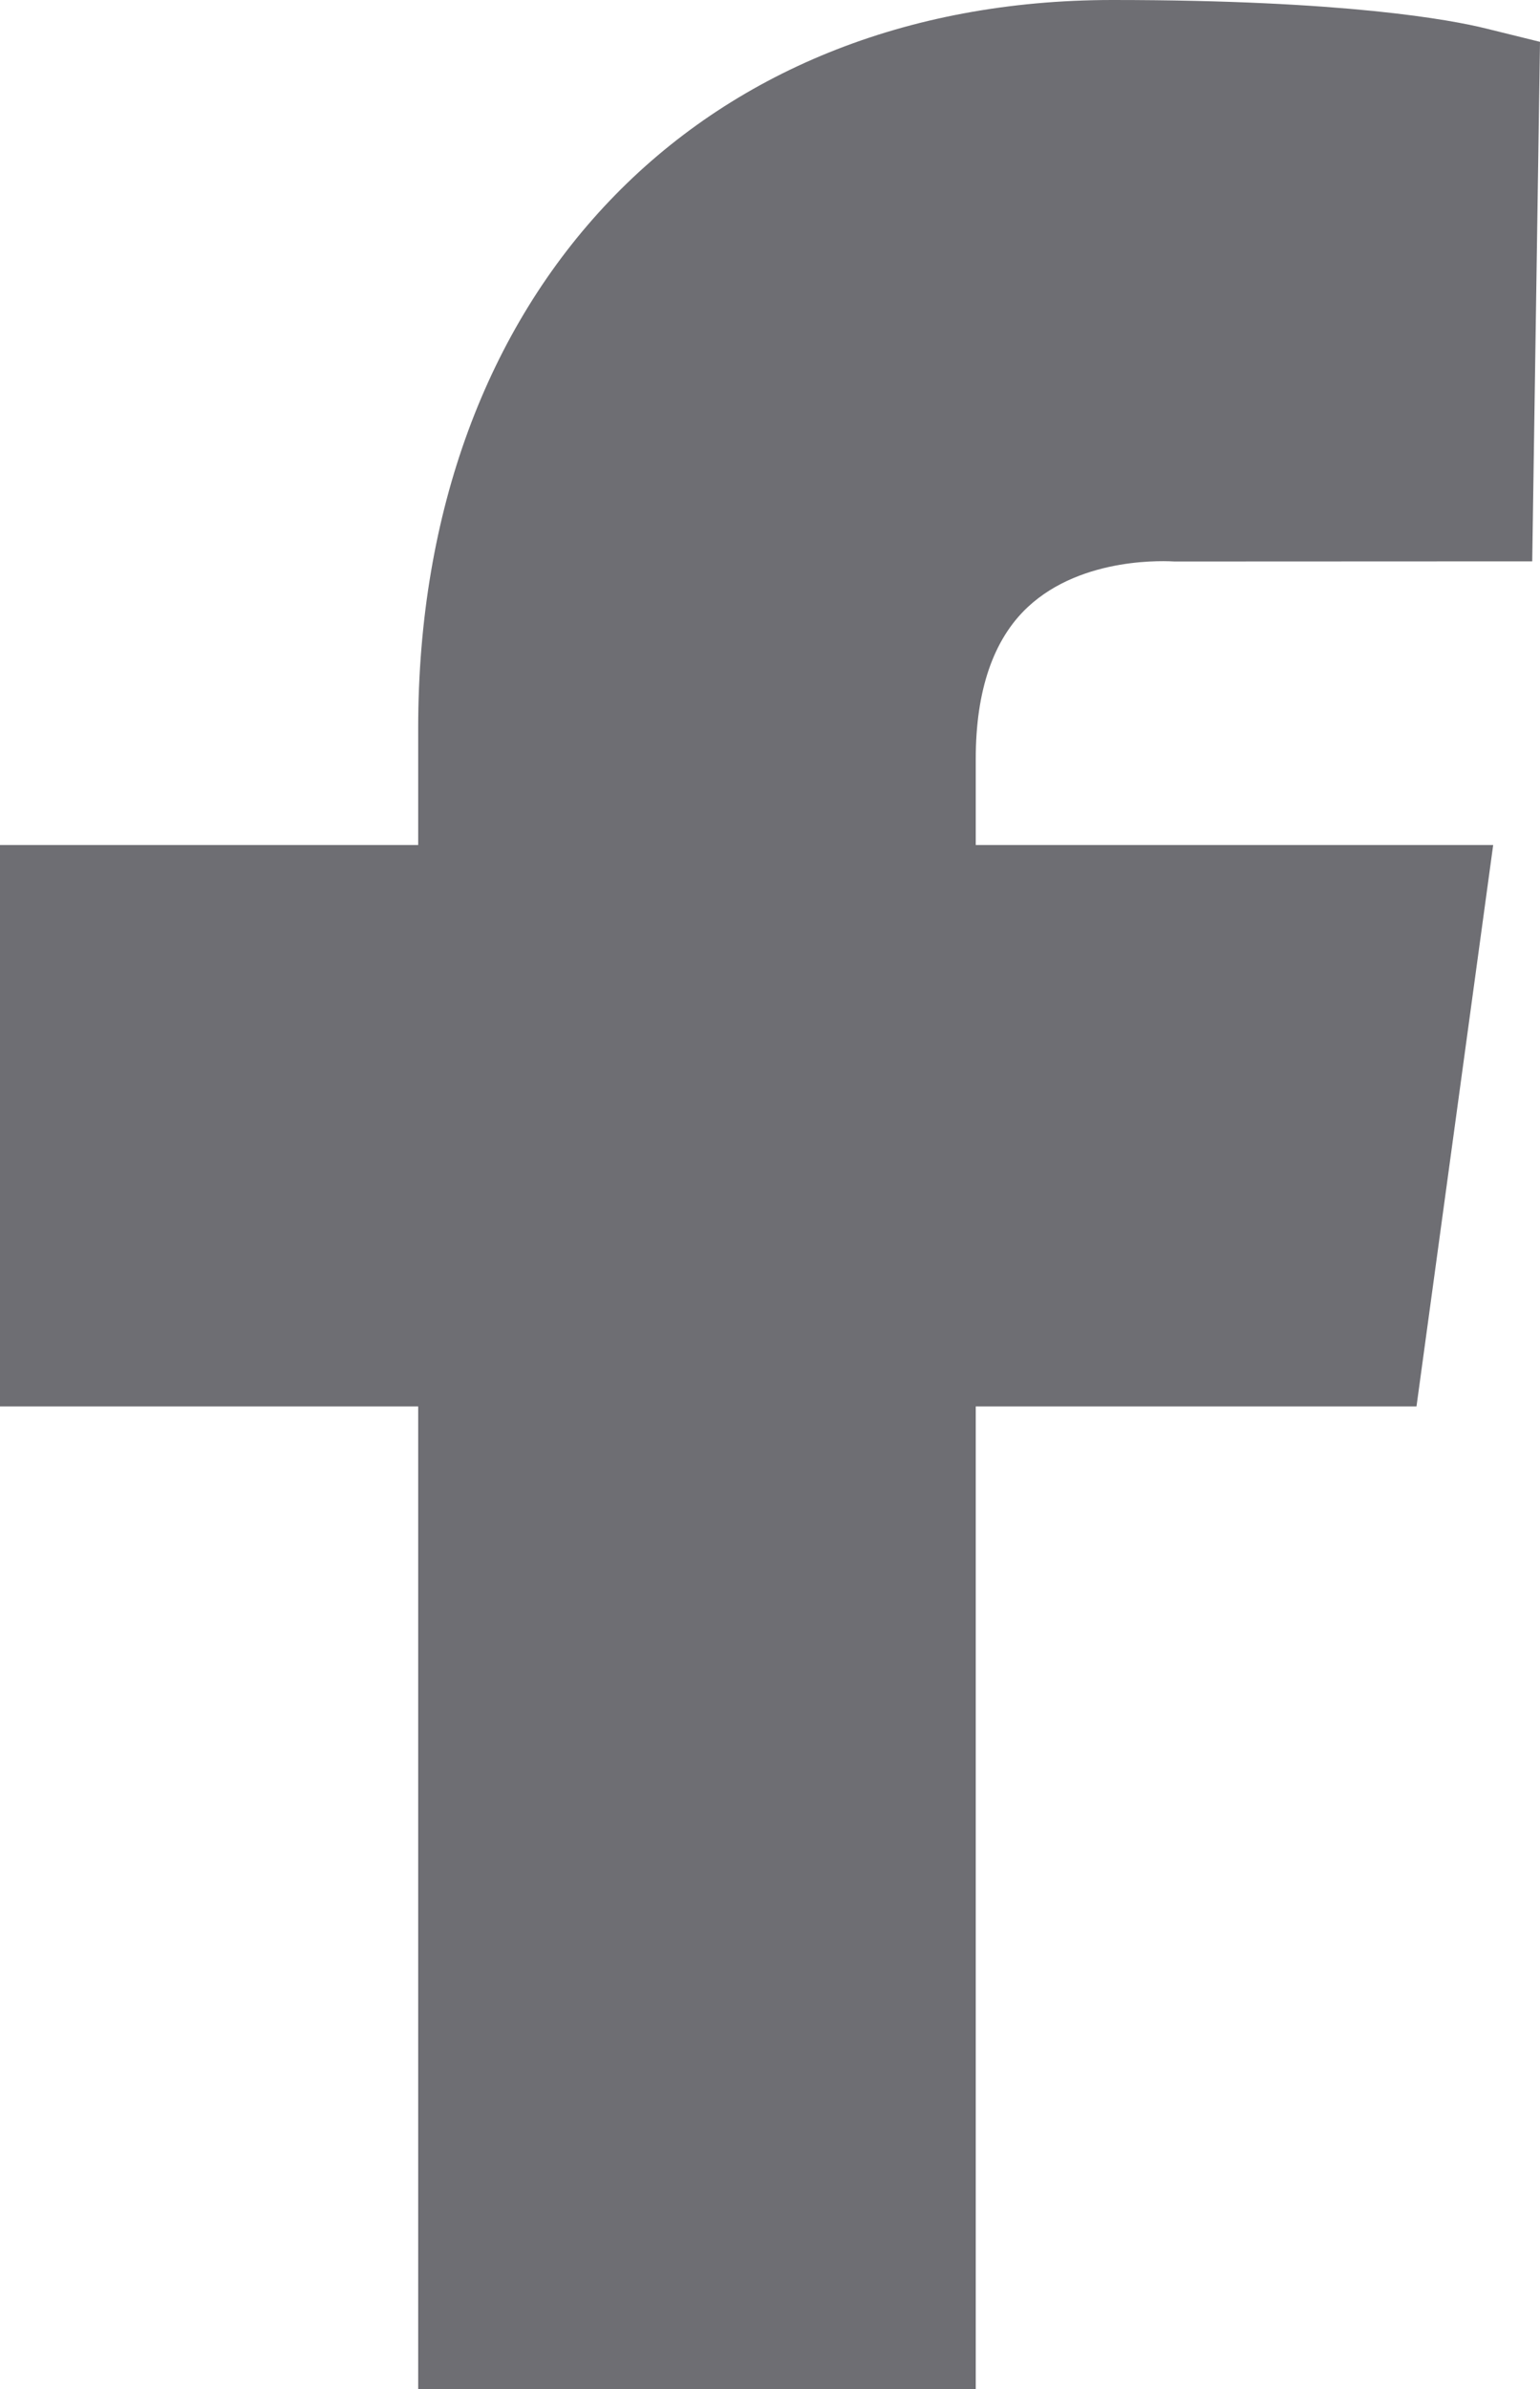<svg width="20" height="31" viewBox="0 0 20 31" fill="none" xmlns="http://www.w3.org/2000/svg">
<path fill-rule="evenodd" clip-rule="evenodd" d="M13.347 7.878C14.064 7.209 15.174 7.282 15.255 7.286L19.899 7.284L20 0.543L19.299 0.37C18.851 0.259 17.477 0 14.448 0C9.055 0 5.431 3.798 5.431 9.448V10.965H0V18.25H5.431V31H12.672V18.25H18.396L19.392 10.965H12.672V9.848C12.672 8.961 12.9 8.296 13.347 7.878Z" fill="#6E6E73"/>
</svg>
